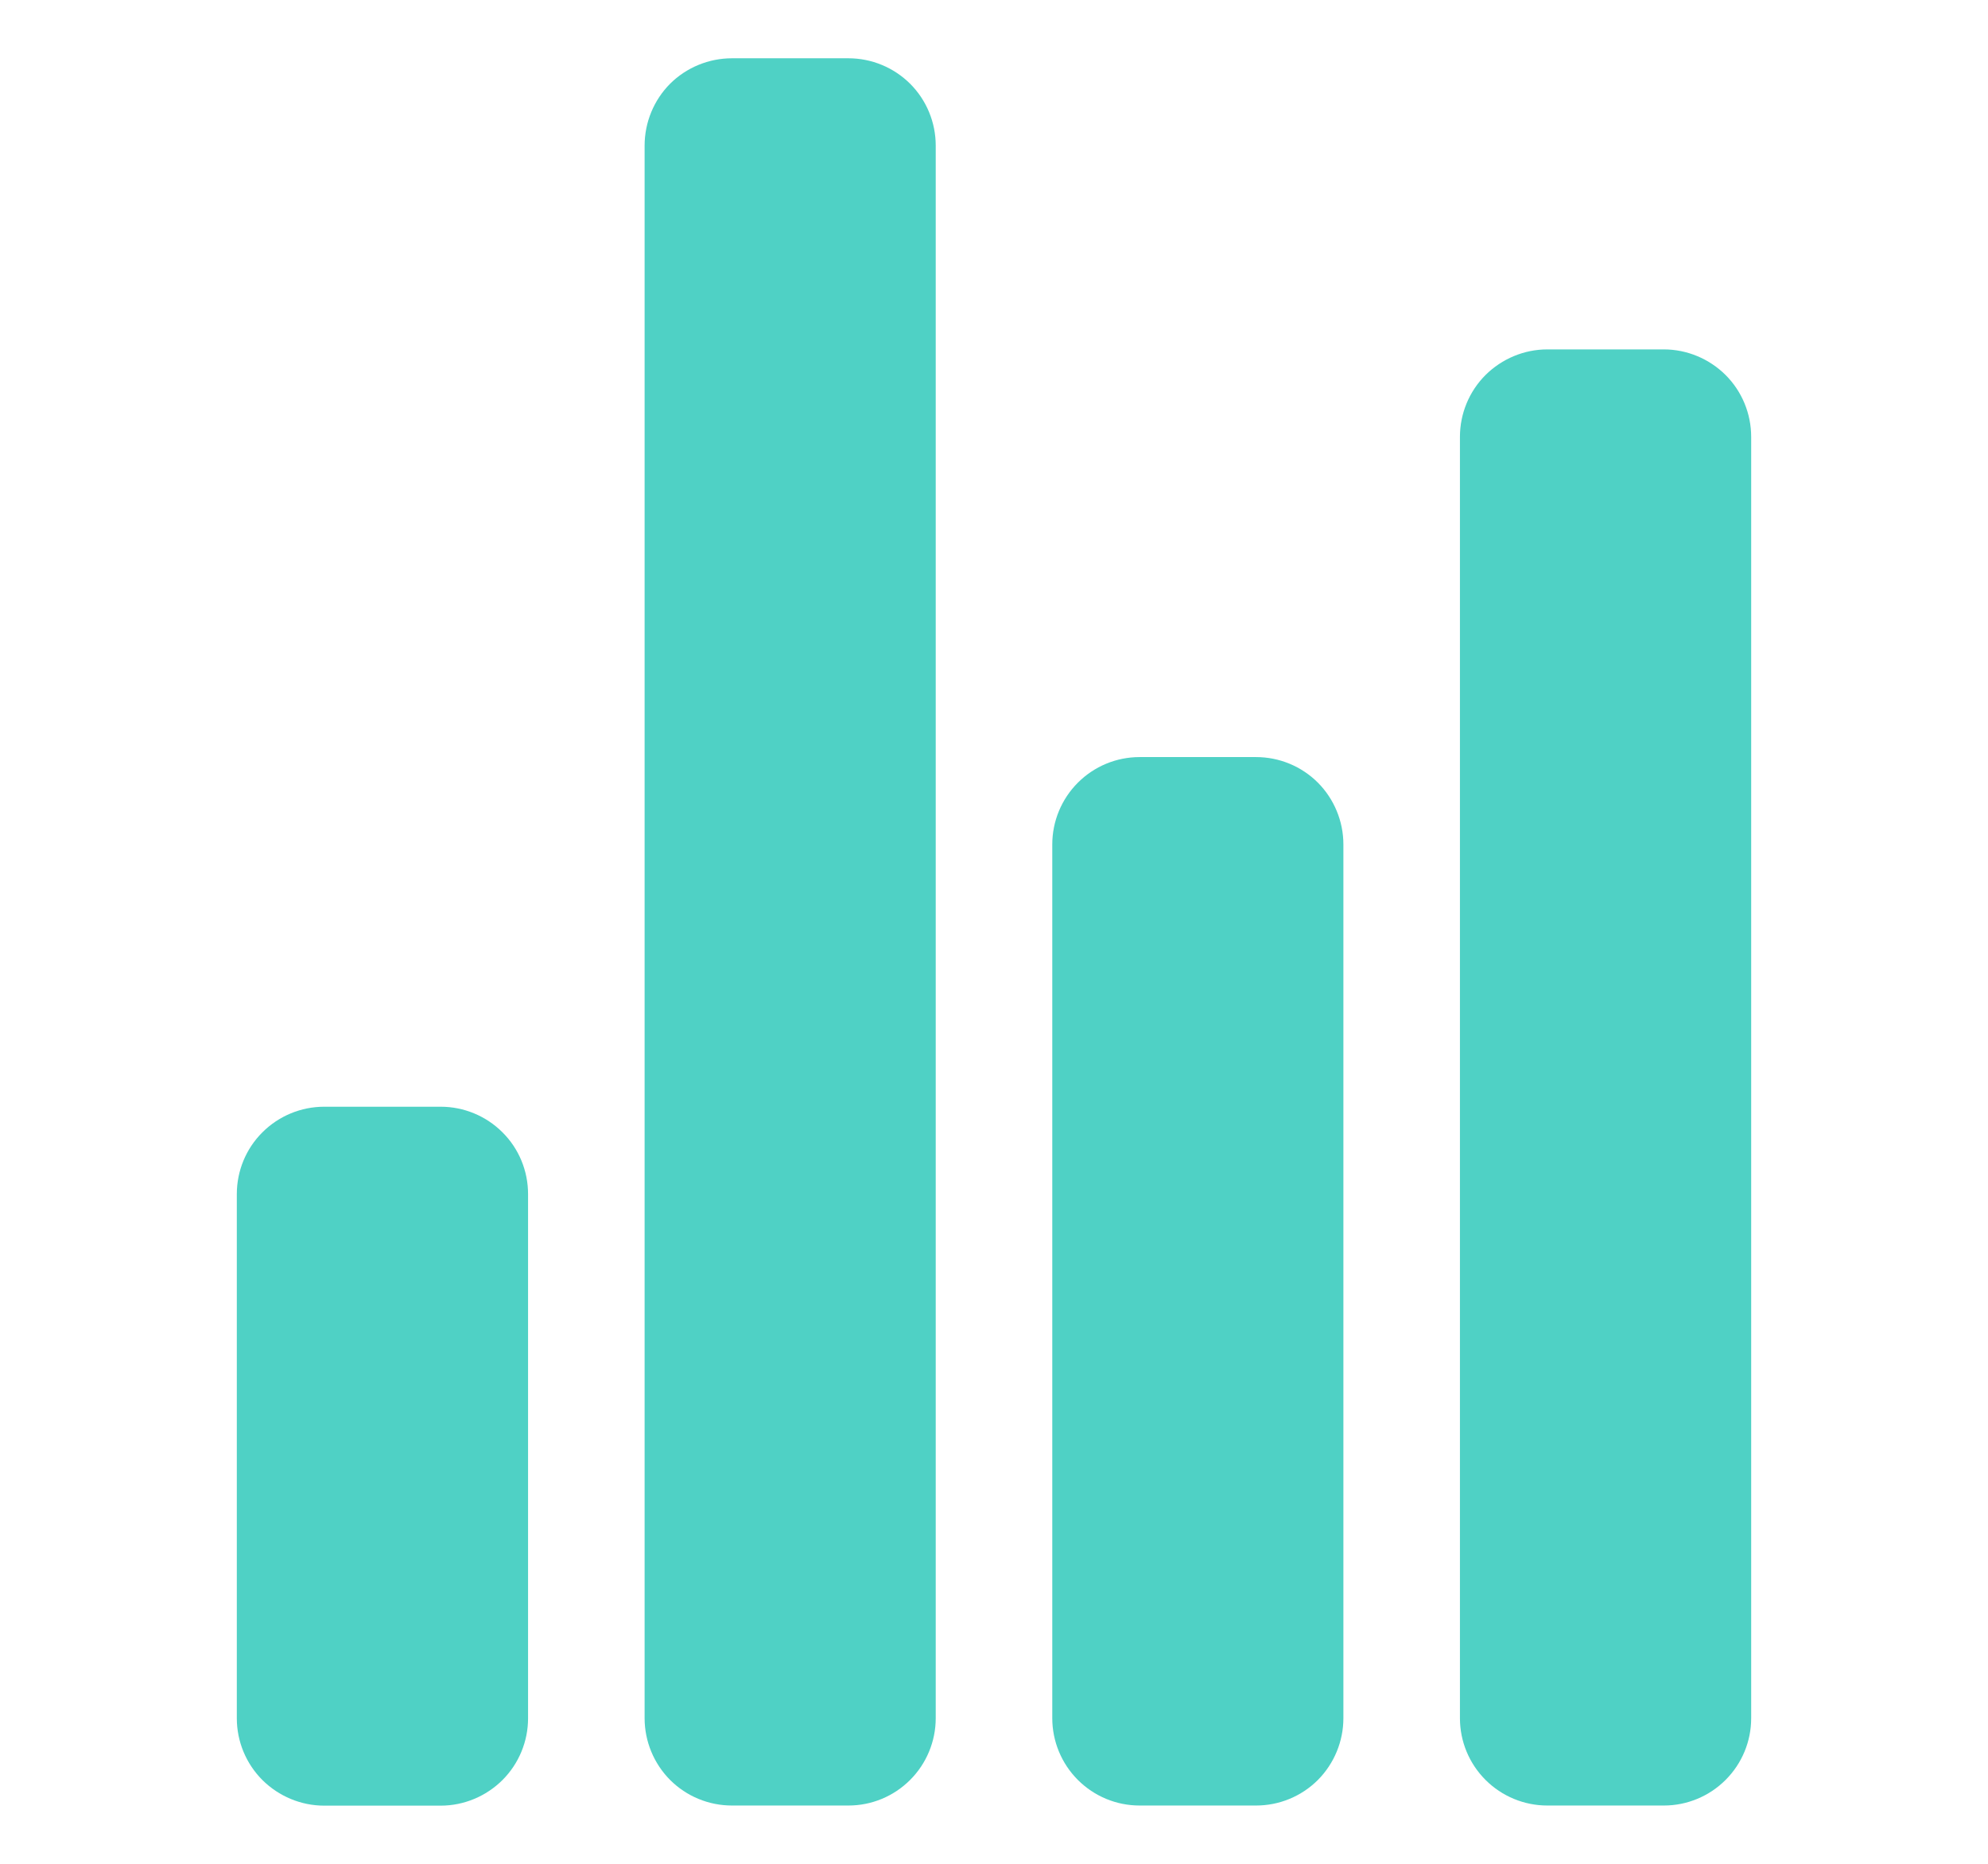 <svg width="16" height="15" viewBox="0 0 16 15" fill="none" xmlns="http://www.w3.org/2000/svg">
<path d="M3.547 14.532H2.609C2.423 14.532 2.244 14.457 2.112 14.326C1.98 14.194 1.906 14.015 1.906 13.829V9.61C1.906 9.423 1.98 9.244 2.112 9.113C2.244 8.981 2.423 8.907 2.609 8.907H3.547C3.733 8.907 3.912 8.981 4.044 9.113C4.176 9.244 4.25 9.423 4.25 9.61V13.829C4.25 14.015 4.176 14.194 4.044 14.326C3.912 14.457 3.733 14.532 3.547 14.532Z" fill="#4FD1C5"/>
<path d="M10.109 14.531H9.172C8.985 14.531 8.807 14.457 8.675 14.325C8.543 14.193 8.469 14.014 8.469 13.828V6.796C8.469 6.61 8.543 6.431 8.675 6.299C8.807 6.167 8.985 6.093 9.172 6.093H10.109C10.296 6.093 10.475 6.167 10.607 6.299C10.738 6.431 10.812 6.61 10.812 6.796V13.828C10.812 14.014 10.738 14.193 10.607 14.325C10.475 14.457 10.296 14.531 10.109 14.531Z" fill="#4FD1C5"/>
<path d="M13.391 14.531H12.453C12.267 14.531 12.088 14.457 11.956 14.325C11.824 14.193 11.75 14.015 11.75 13.828V3.516C11.75 3.329 11.824 3.15 11.956 3.018C12.088 2.887 12.267 2.812 12.453 2.812H13.391C13.577 2.812 13.756 2.887 13.888 3.018C14.02 3.15 14.094 3.329 14.094 3.516V13.828C14.094 14.015 14.02 14.193 13.888 14.325C13.756 14.457 13.577 14.531 13.391 14.531Z" fill="#4FD1C5"/>
<path d="M6.828 14.531H5.891C5.704 14.531 5.525 14.457 5.393 14.325C5.262 14.193 5.188 14.014 5.188 13.828V1.172C5.188 0.985 5.262 0.806 5.393 0.674C5.525 0.543 5.704 0.469 5.891 0.469H6.828C7.015 0.469 7.193 0.543 7.325 0.674C7.457 0.806 7.531 0.985 7.531 1.172V13.828C7.531 14.014 7.457 14.193 7.325 14.325C7.193 14.457 7.015 14.531 6.828 14.531Z" fill="#4FD1C5"/>
</svg>
